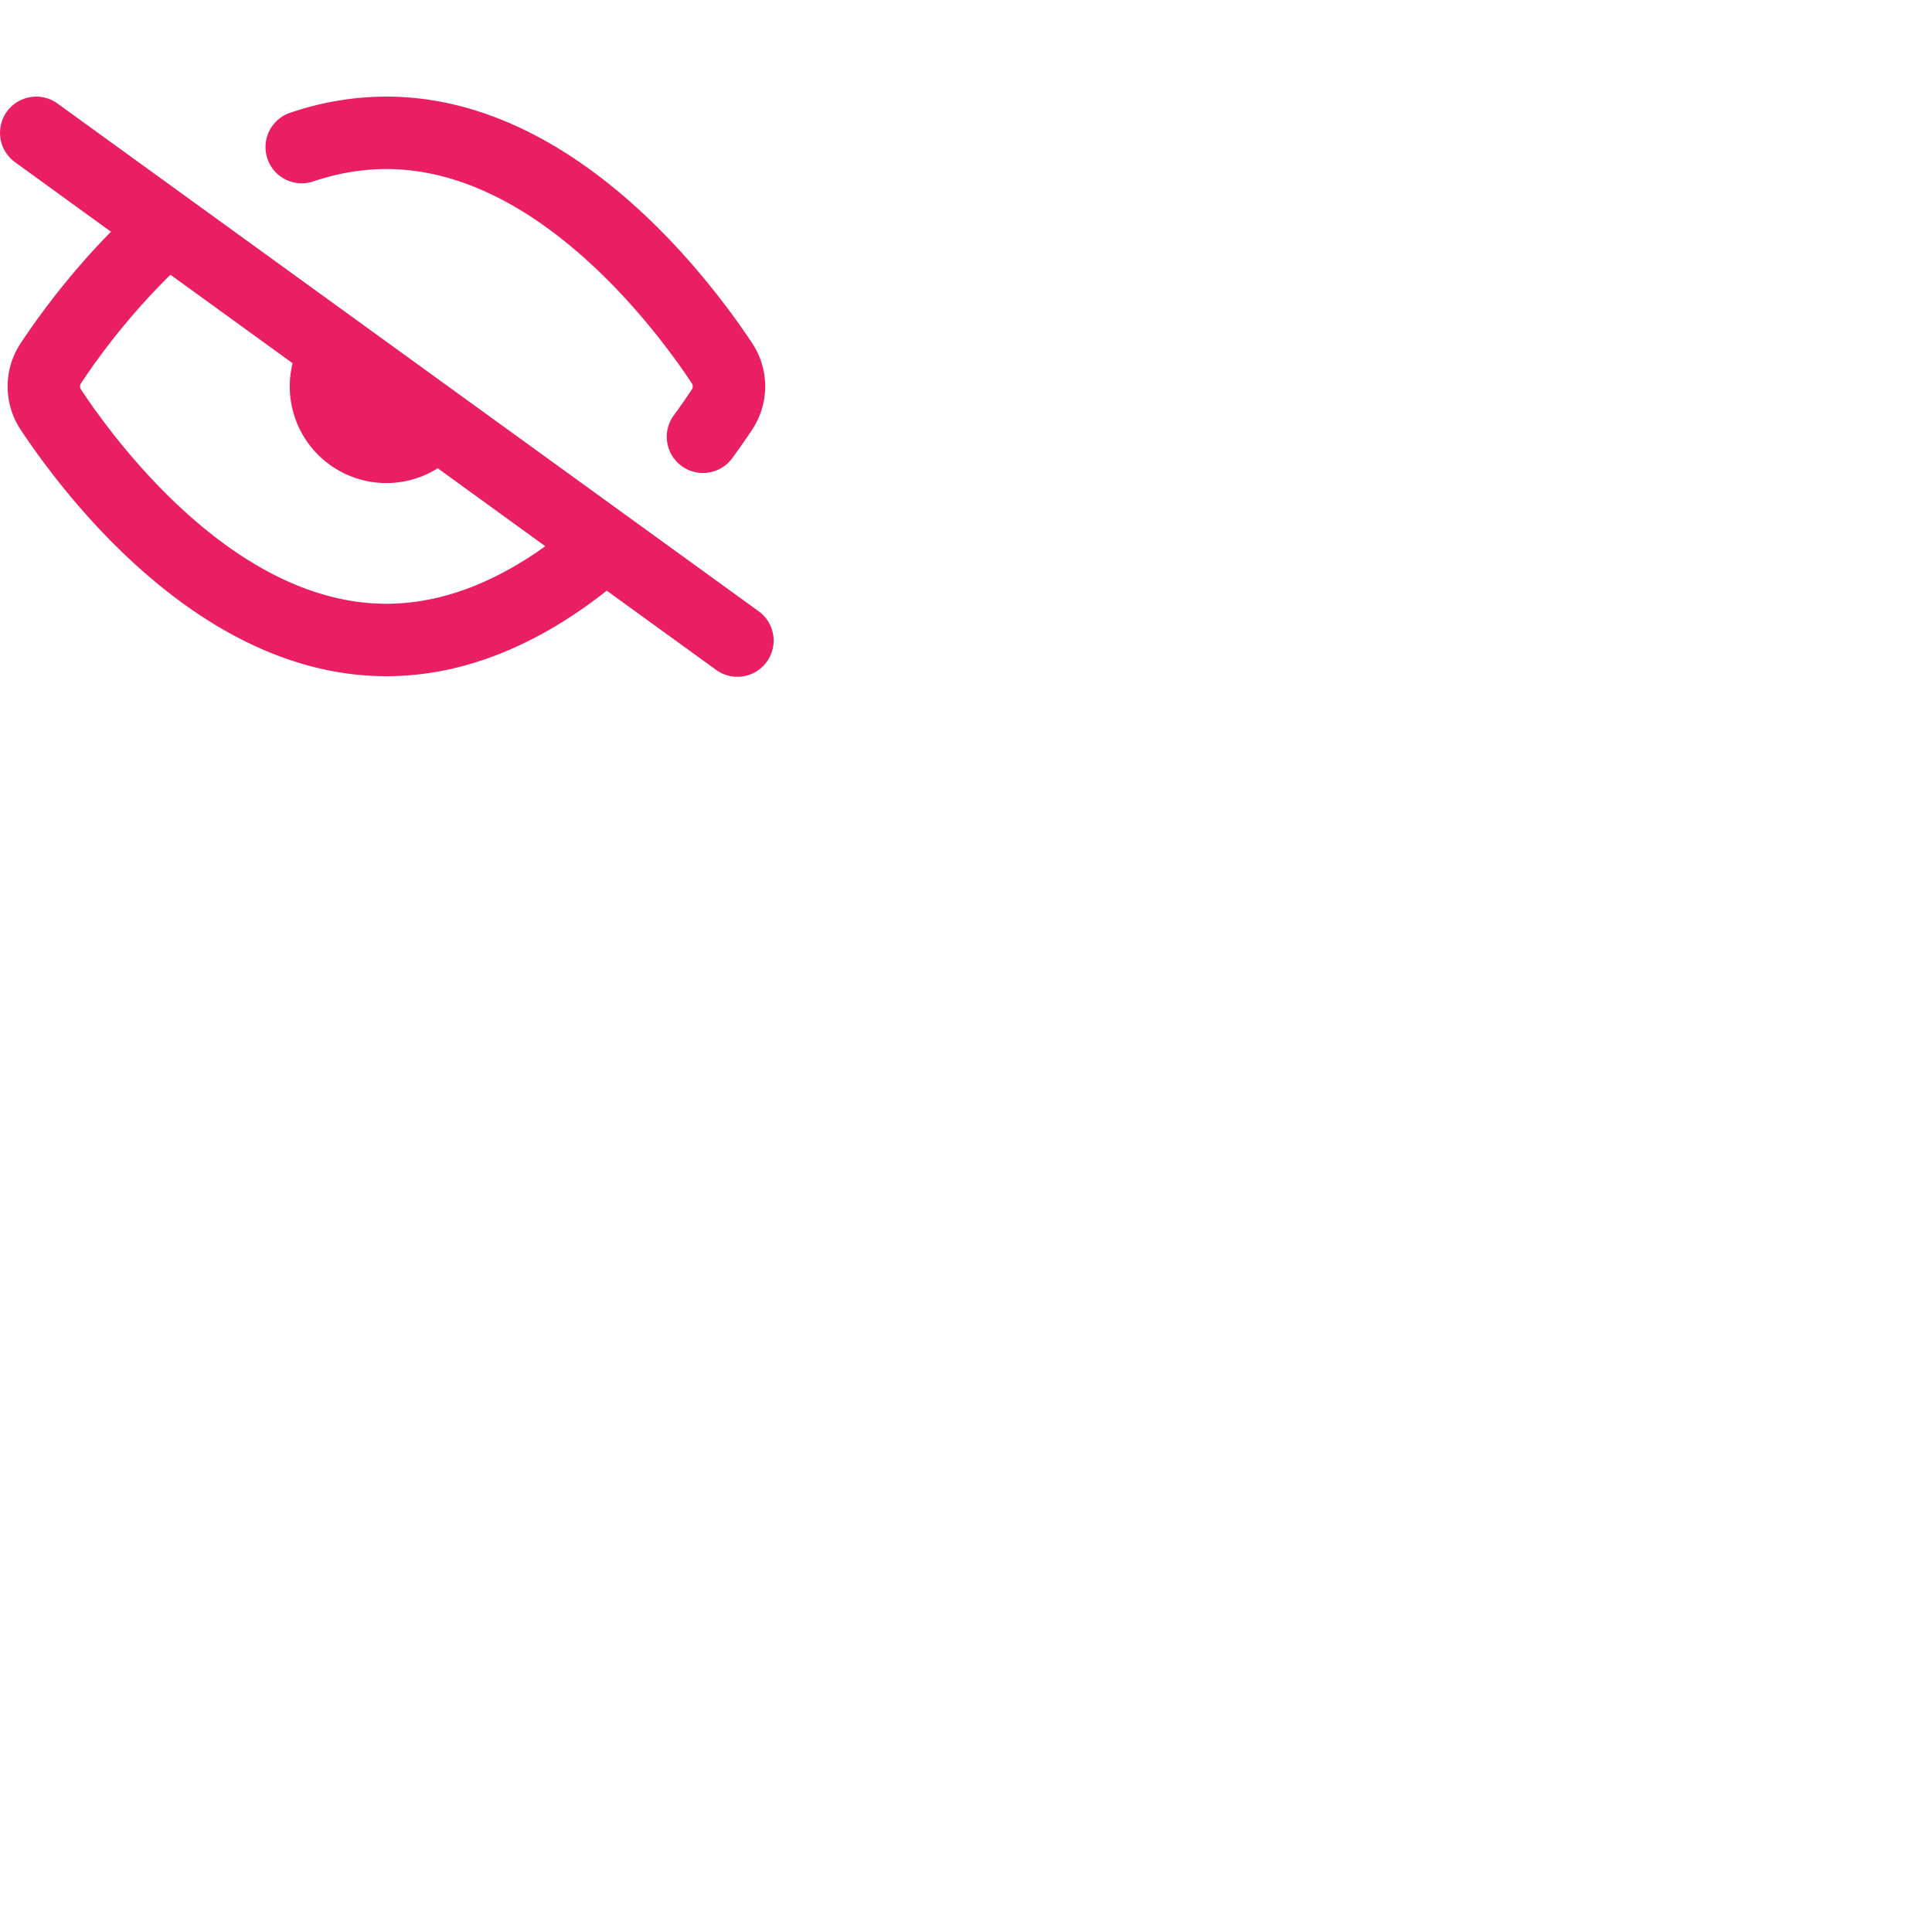 <svg xmlns="http://www.w3.org/2000/svg"  width="40px" height="40px" viewBox="0 0 40 40"><path fill="#E91E63" d="M.143 2.31a.75.75 0 0 1 1.047-.167l14.5 10.5a.75.75 0 1 1-.88 1.214l-2.248-1.628C11.346 13.19 9.792 14 8 14c-1.981 0-3.67-.992-4.933-2.078C1.797 10.832.88 9.577.43 8.9a1.62 1.62 0 0 1 0-1.797c.353-.533.995-1.42 1.868-2.305L.31 3.357A.75.75 0 0 1 .143 2.31m1.536 5.622A.12.12 0 0 0 1.657 8q-.001.033.022.068c.412.621 1.242 1.75 2.366 2.717C5.175 11.758 6.527 12.5 8 12.5c1.195 0 2.31-.488 3.29-1.191L9.063 9.695A2 2 0 0 1 6.058 7.52L3.529 5.688a14.2 14.2 0 0 0-1.85 2.244M8 3.5c-.516 0-1.017.09-1.499.251a.75.75 0 1 1-.473-1.423A6.2 6.2 0 0 1 8 2c1.981 0 3.67.992 4.933 2.078c1.27 1.091 2.187 2.345 2.637 3.023a1.62 1.62 0 0 1 0 1.798c-.11.166-.248.365-.41.587a.75.75 0 1 1-1.21-.887c.148-.201.272-.382.371-.53a.12.12 0 0 0 0-.137c-.412-.621-1.242-1.75-2.366-2.717C10.825 4.242 9.473 3.5 8 3.5"/></svg>